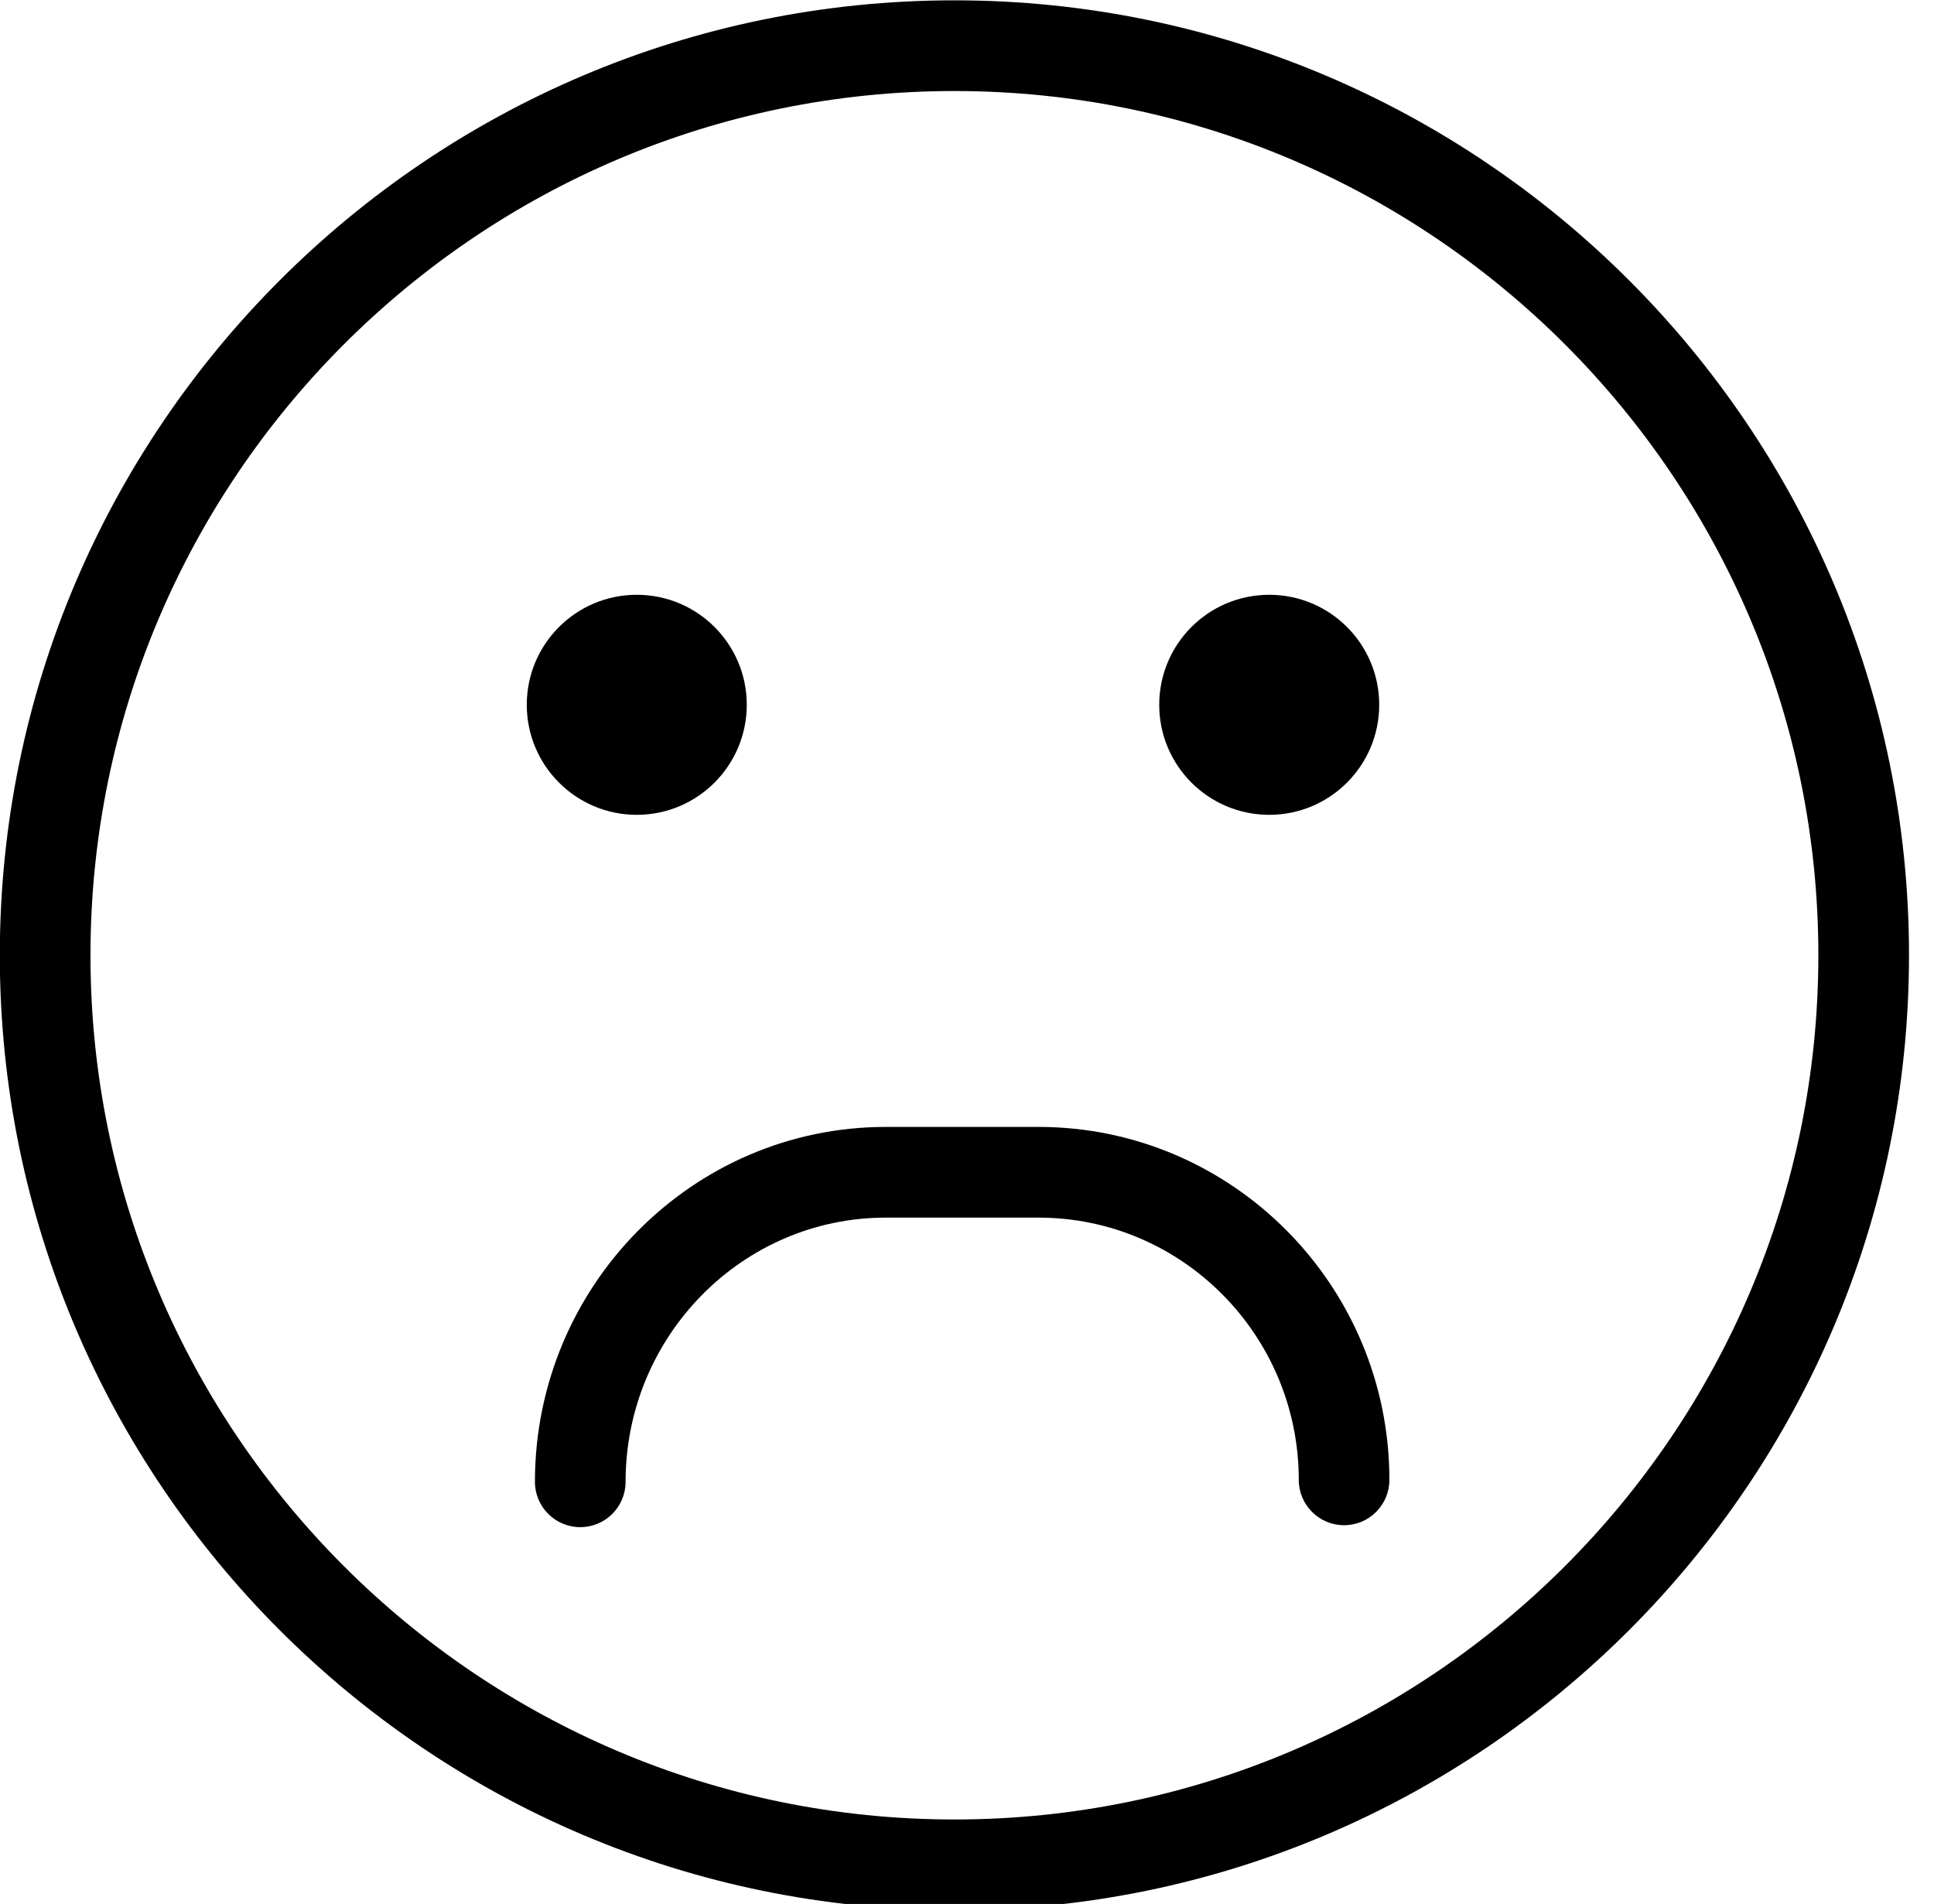 <svg xmlns="http://www.w3.org/2000/svg" xmlns:xlink="http://www.w3.org/1999/xlink" preserveAspectRatio="xMidYMid" width="64" height="63" viewBox="0 0 64 63">
  <defs>
    <style>

      .cls-3 {
        fill: #000000;
      }
    </style>
  </defs>
  <g id="group-3svg">
    <path d="M45.641,23.321 C45.641,25.332 44.012,26.962 42.001,26.962 C39.991,26.962 38.361,25.332 38.361,23.321 C38.361,21.310 39.991,19.681 42.001,19.681 C44.012,19.681 45.641,21.310 45.641,23.321 Z" id="path-1" class="cls-3" fill-rule="evenodd"/>
    <path d="M24.712,23.321 C24.712,25.332 23.082,26.962 21.072,26.962 C19.062,26.962 17.432,25.332 17.432,23.321 C17.432,21.310 19.062,19.681 21.072,19.681 C23.082,19.681 24.712,21.310 24.712,23.321 Z" id="path-2" class="cls-3" fill-rule="evenodd"/>
    <path d="M19.202,50.532 C18.374,50.532 17.702,49.861 17.702,49.032 C17.702,42.557 22.910,37.289 29.312,37.289 C29.312,37.289 34.368,37.289 34.368,37.289 C40.770,37.289 45.978,42.528 45.978,48.967 C45.978,49.796 45.307,50.468 44.478,50.468 C43.650,50.468 42.979,49.796 42.979,48.967 C42.979,44.183 39.116,40.290 34.368,40.290 C34.368,40.290 29.312,40.290 29.312,40.290 C24.564,40.290 20.702,44.211 20.702,49.032 C20.702,49.861 20.030,50.532 19.202,50.532 Z" id="path-3" class="cls-3" fill-rule="evenodd"/>
    <path d="M31.584,63.206 C14.165,63.206 -0.006,49.031 -0.006,31.608 C-0.006,14.186 14.165,0.011 31.584,0.011 C49.002,0.011 63.173,14.186 63.173,31.608 C63.173,49.031 49.002,63.206 31.584,63.206 ZM31.584,3.012 C15.819,3.012 2.994,15.840 2.994,31.608 C2.994,47.377 15.819,60.205 31.584,60.205 C47.348,60.205 60.173,47.377 60.173,31.608 C60.173,15.840 47.348,3.012 31.584,3.012 Z" id="path-4" class="cls-3" fill-rule="evenodd"/>
  </g>
</svg>
